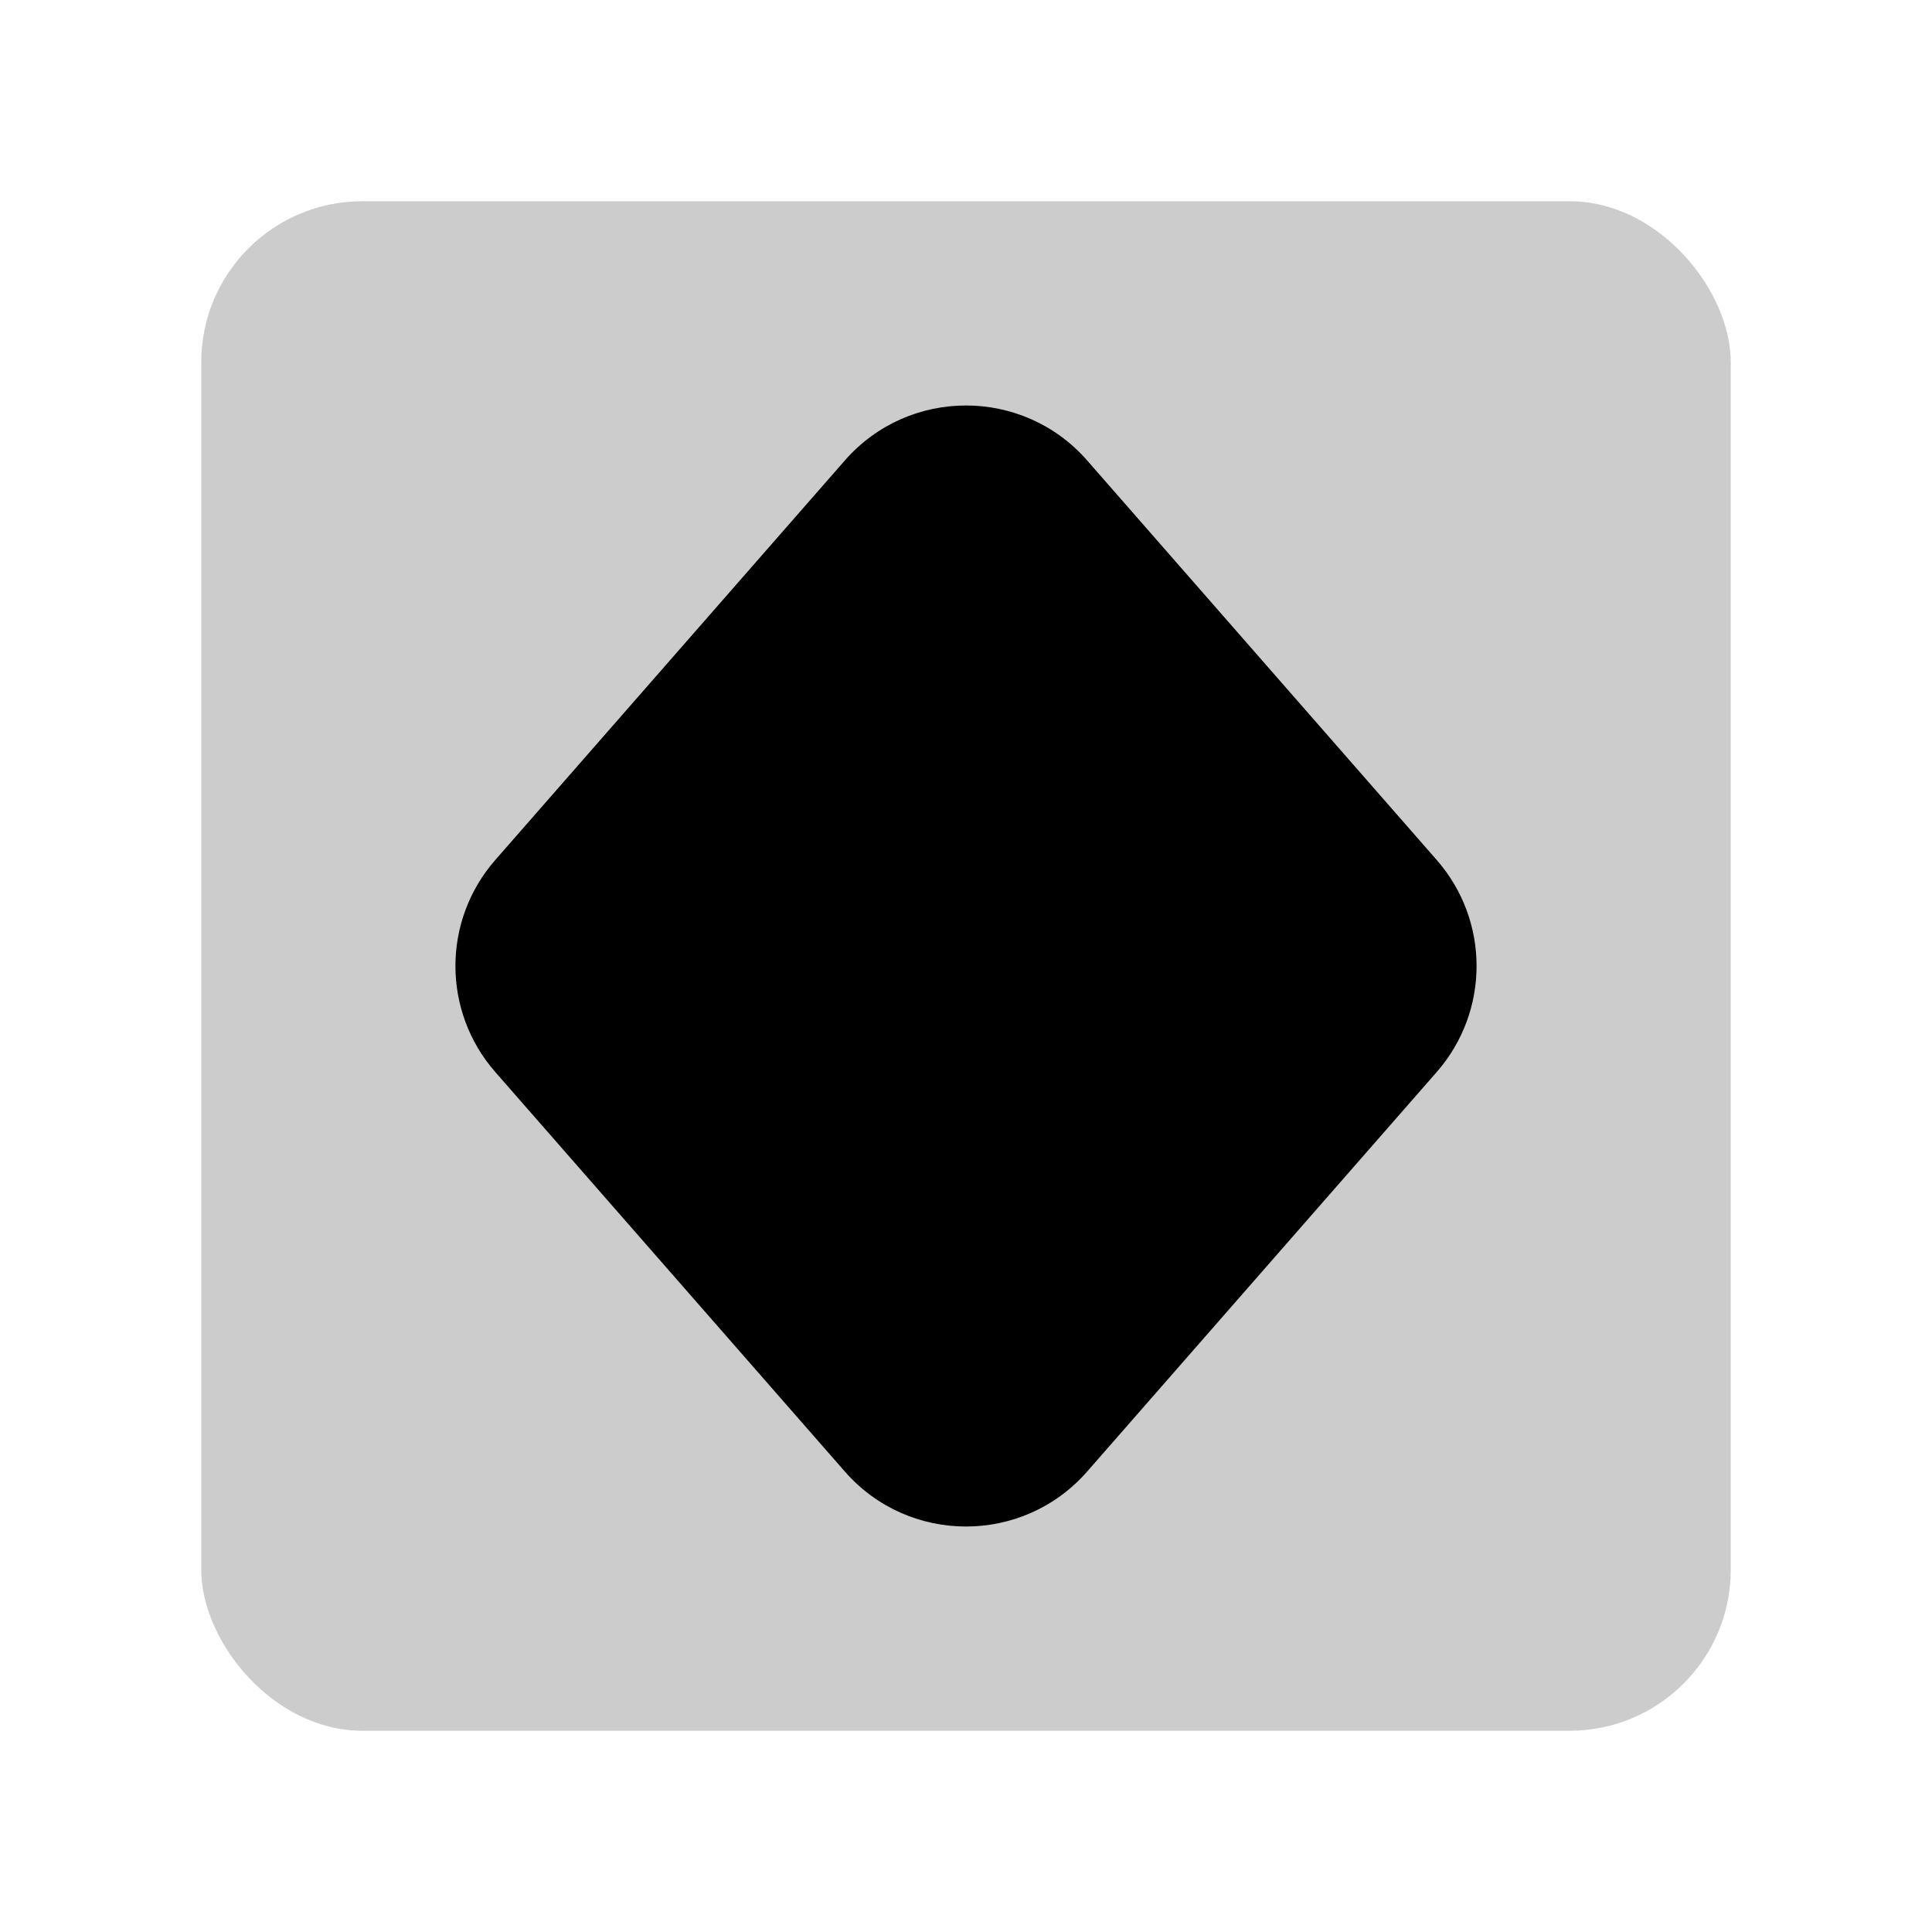 <svg width="48" height="48" viewBox="0 0 48 48" fill="none" xmlns="http://www.w3.org/2000/svg">
<g id="shapes/filled-bg-daimond">
<rect id="Rectangle 37" opacity="0.2" x="5" y="5" width="38" height="38" rx="4" fill="black"/>
<path id="Vector 6" d="M12.305 21.366L20.99 11.44C22.583 9.619 25.417 9.619 27.01 11.44L35.695 21.366C37.015 22.874 37.015 25.126 35.695 26.634L27.01 36.56C25.417 38.381 22.583 38.381 20.99 36.56L12.305 26.634C10.985 25.126 10.985 22.874 12.305 21.366Z" fill="black"/>
</g>
</svg>
